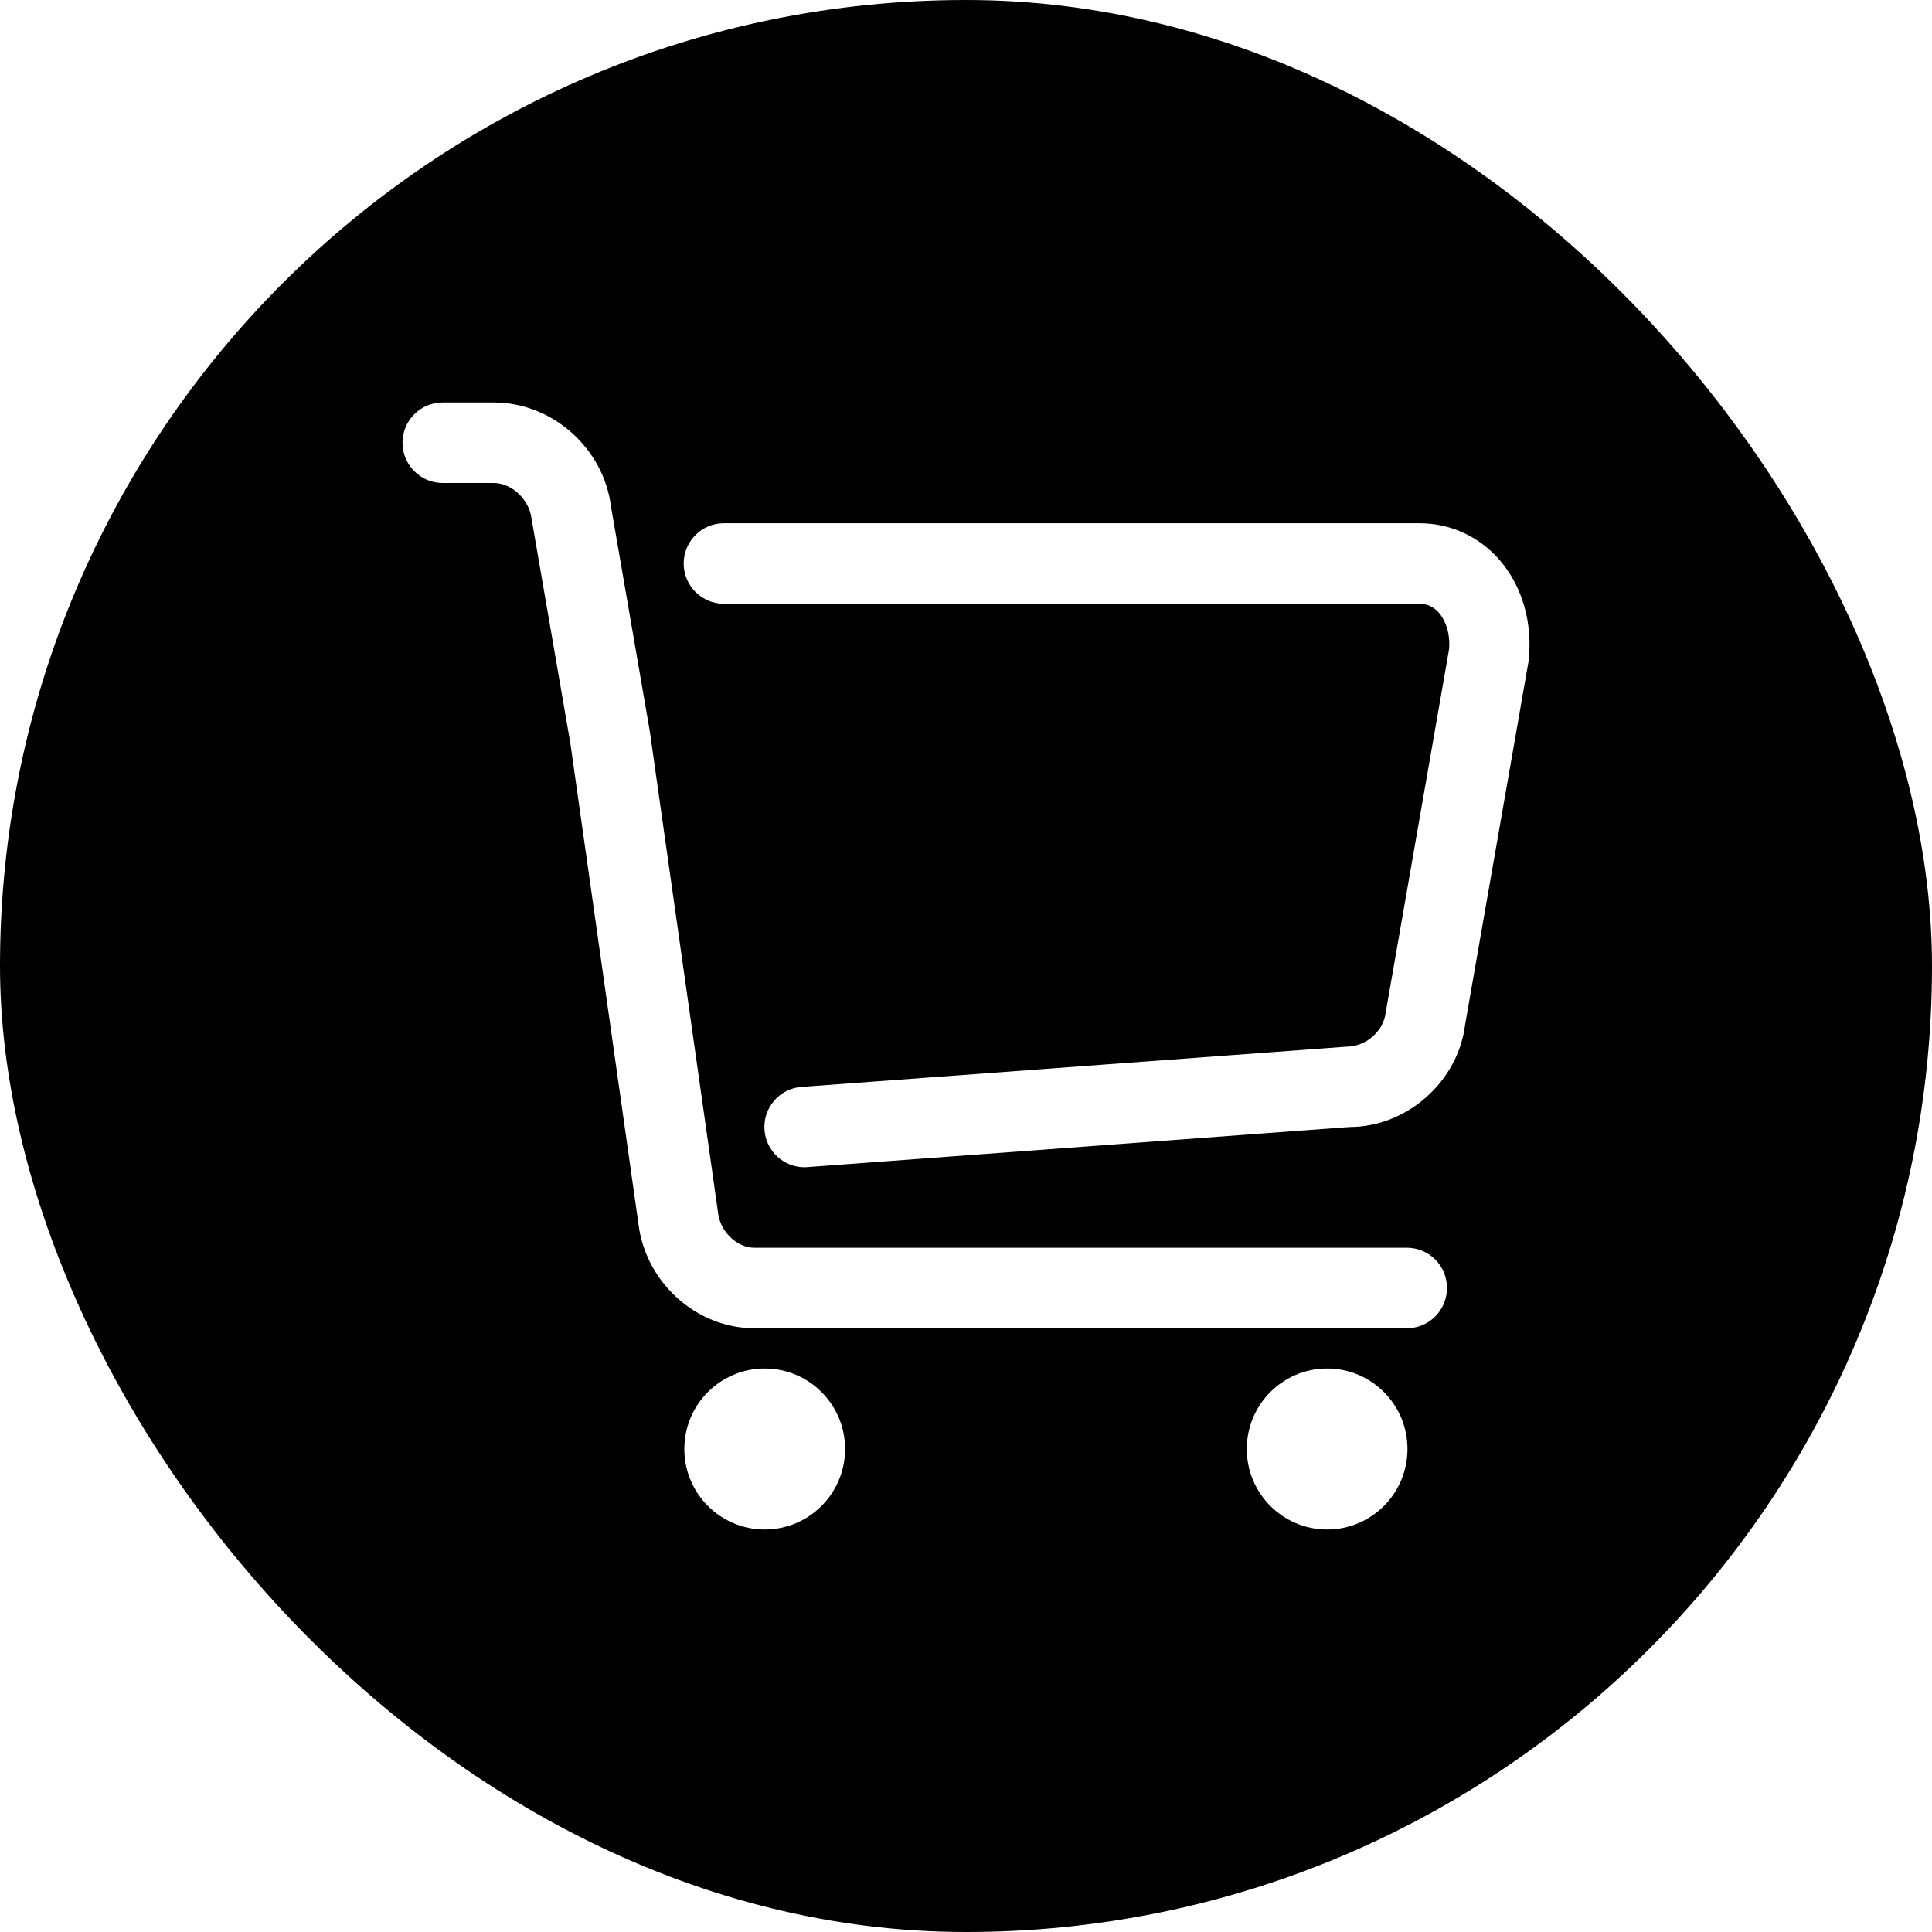 <?xml version="1.0" encoding="UTF-8" standalone="no"?>
<svg width="24px" height="24px" viewBox="0 0 24 24" version="1.1" xmlns="http://www.w3.org/2000/svg" xmlns:xlink="http://www.w3.org/1999/xlink">
    <rect x="0" y="0" width="24" height="24" fill="#808080" stroke="none"/>
    <!-- Generator: sketchtool 39.1 (31720) - http://www.bohemiancoding.com/sketch -->
    <title>56F77C17-1245-4500-997A-54302EEF5523</title>
    <desc>Created with sketchtool.</desc>
    <defs>
        <rect id="path-1" x="0" y="0" width="168" height="247" rx="8"></rect>
        <mask id="mask-2" maskContentUnits="userSpaceOnUse" maskUnits="objectBoundingBox" x="0" y="0" width="168" height="247" fill="white">
            <use xlink:href="#path-1"></use>
        </mask>
        <mask id="mask-4" maskContentUnits="userSpaceOnUse" maskUnits="objectBoundingBox" x="0" y="0" width="168" height="247" fill="white">
            <use xlink:href="#path-1"></use>
        </mask>
    </defs>
    <g id="Symbols" stroke="none" stroke-width="1" fill="none" fill-rule="evenodd">
        <g id="商品卡片" transform="translate(-136, -215)">
            <g id="Rectangle-17">
                <mask id="mask-3" fill="white">
                    <use xlink:href="#path-1"></use>
                </mask>
                <g id="Mask" stroke-opacity="0.12" stroke="#000000" mask="url(#mask-2)" stroke-width="2" fill="#FFFFFF">
                    <use mask="url(#mask-4)" xlink:href="#path-1"></use>
                </g>
                <g id="Group" mask="url(#mask-3)">
                    <g transform="translate(136, 215)">
                        <rect id="Rectangle-18" fill="#000000" x="0" y="0" width="24" height="24" rx="12"></rect>
                        <path d="M9.499,17 C8.948,17 8.501,17.448 8.501,18 C8.501,18.552 8.948,19 9.499,19 C10.051,19 10.498,18.552 10.498,18 C10.498,17.448 10.051,17 9.499,17 L9.499,17 L9.499,17 Z M16.486,17 C15.935,17 15.488,17.448 15.488,18 C15.488,18.552 15.935,19 16.486,19 C17.038,19 17.484,18.552 17.484,18 C17.484,17.448 17.038,17 16.486,17 L16.486,17 L16.486,17 Z M17.476,16.5 L9.37,16.5 C8.651,16.5 8.019,15.93 7.931,15.203 L7.085,9.232 L6.603,6.442 C6.573,6.199 6.351,6 6.135,6 L5.499,6 C5.224,6 5,5.776 5,5.5 C5,5.224 5.224,5 5.499,5 L6.135,5 C6.863,5 7.502,5.57 7.591,6.298 L8.071,9.077 L8.921,15.072 C8.949,15.305 9.159,15.5 9.37,15.5 L17.476,15.5 C17.752,15.5 17.975,15.723 17.975,16 C17.975,16.276 17.752,16.5 17.476,16.5 L17.476,16.5 Z M9.994,14.5 C9.735,14.5 9.516,14.3 9.497,14.037 C9.477,13.761 9.683,13.521 9.958,13.502 L16.728,13.002 C16.976,13 17.186,12.805 17.213,12.582 L17.999,8.076 C18.019,7.908 17.973,7.724 17.873,7.61 C17.808,7.537 17.727,7.5 17.633,7.5 L8.992,7.5 C8.717,7.5 8.493,7.276 8.493,7 C8.493,6.724 8.717,6.5 8.992,6.5 L17.633,6.5 C18.014,6.5 18.365,6.659 18.62,6.947 C18.911,7.277 19.045,7.741 18.987,8.223 L18.2,12.729 C18.115,13.43 17.483,14 16.764,14 L10.031,14.498 C10.019,14.499 10.006,14.5 9.994,14.5 L9.994,14.5 Z" id="Shape" fill="#FFFFFF"></path>
                    </g>
                </g>
            </g>
        </g>
    </g>
</svg>